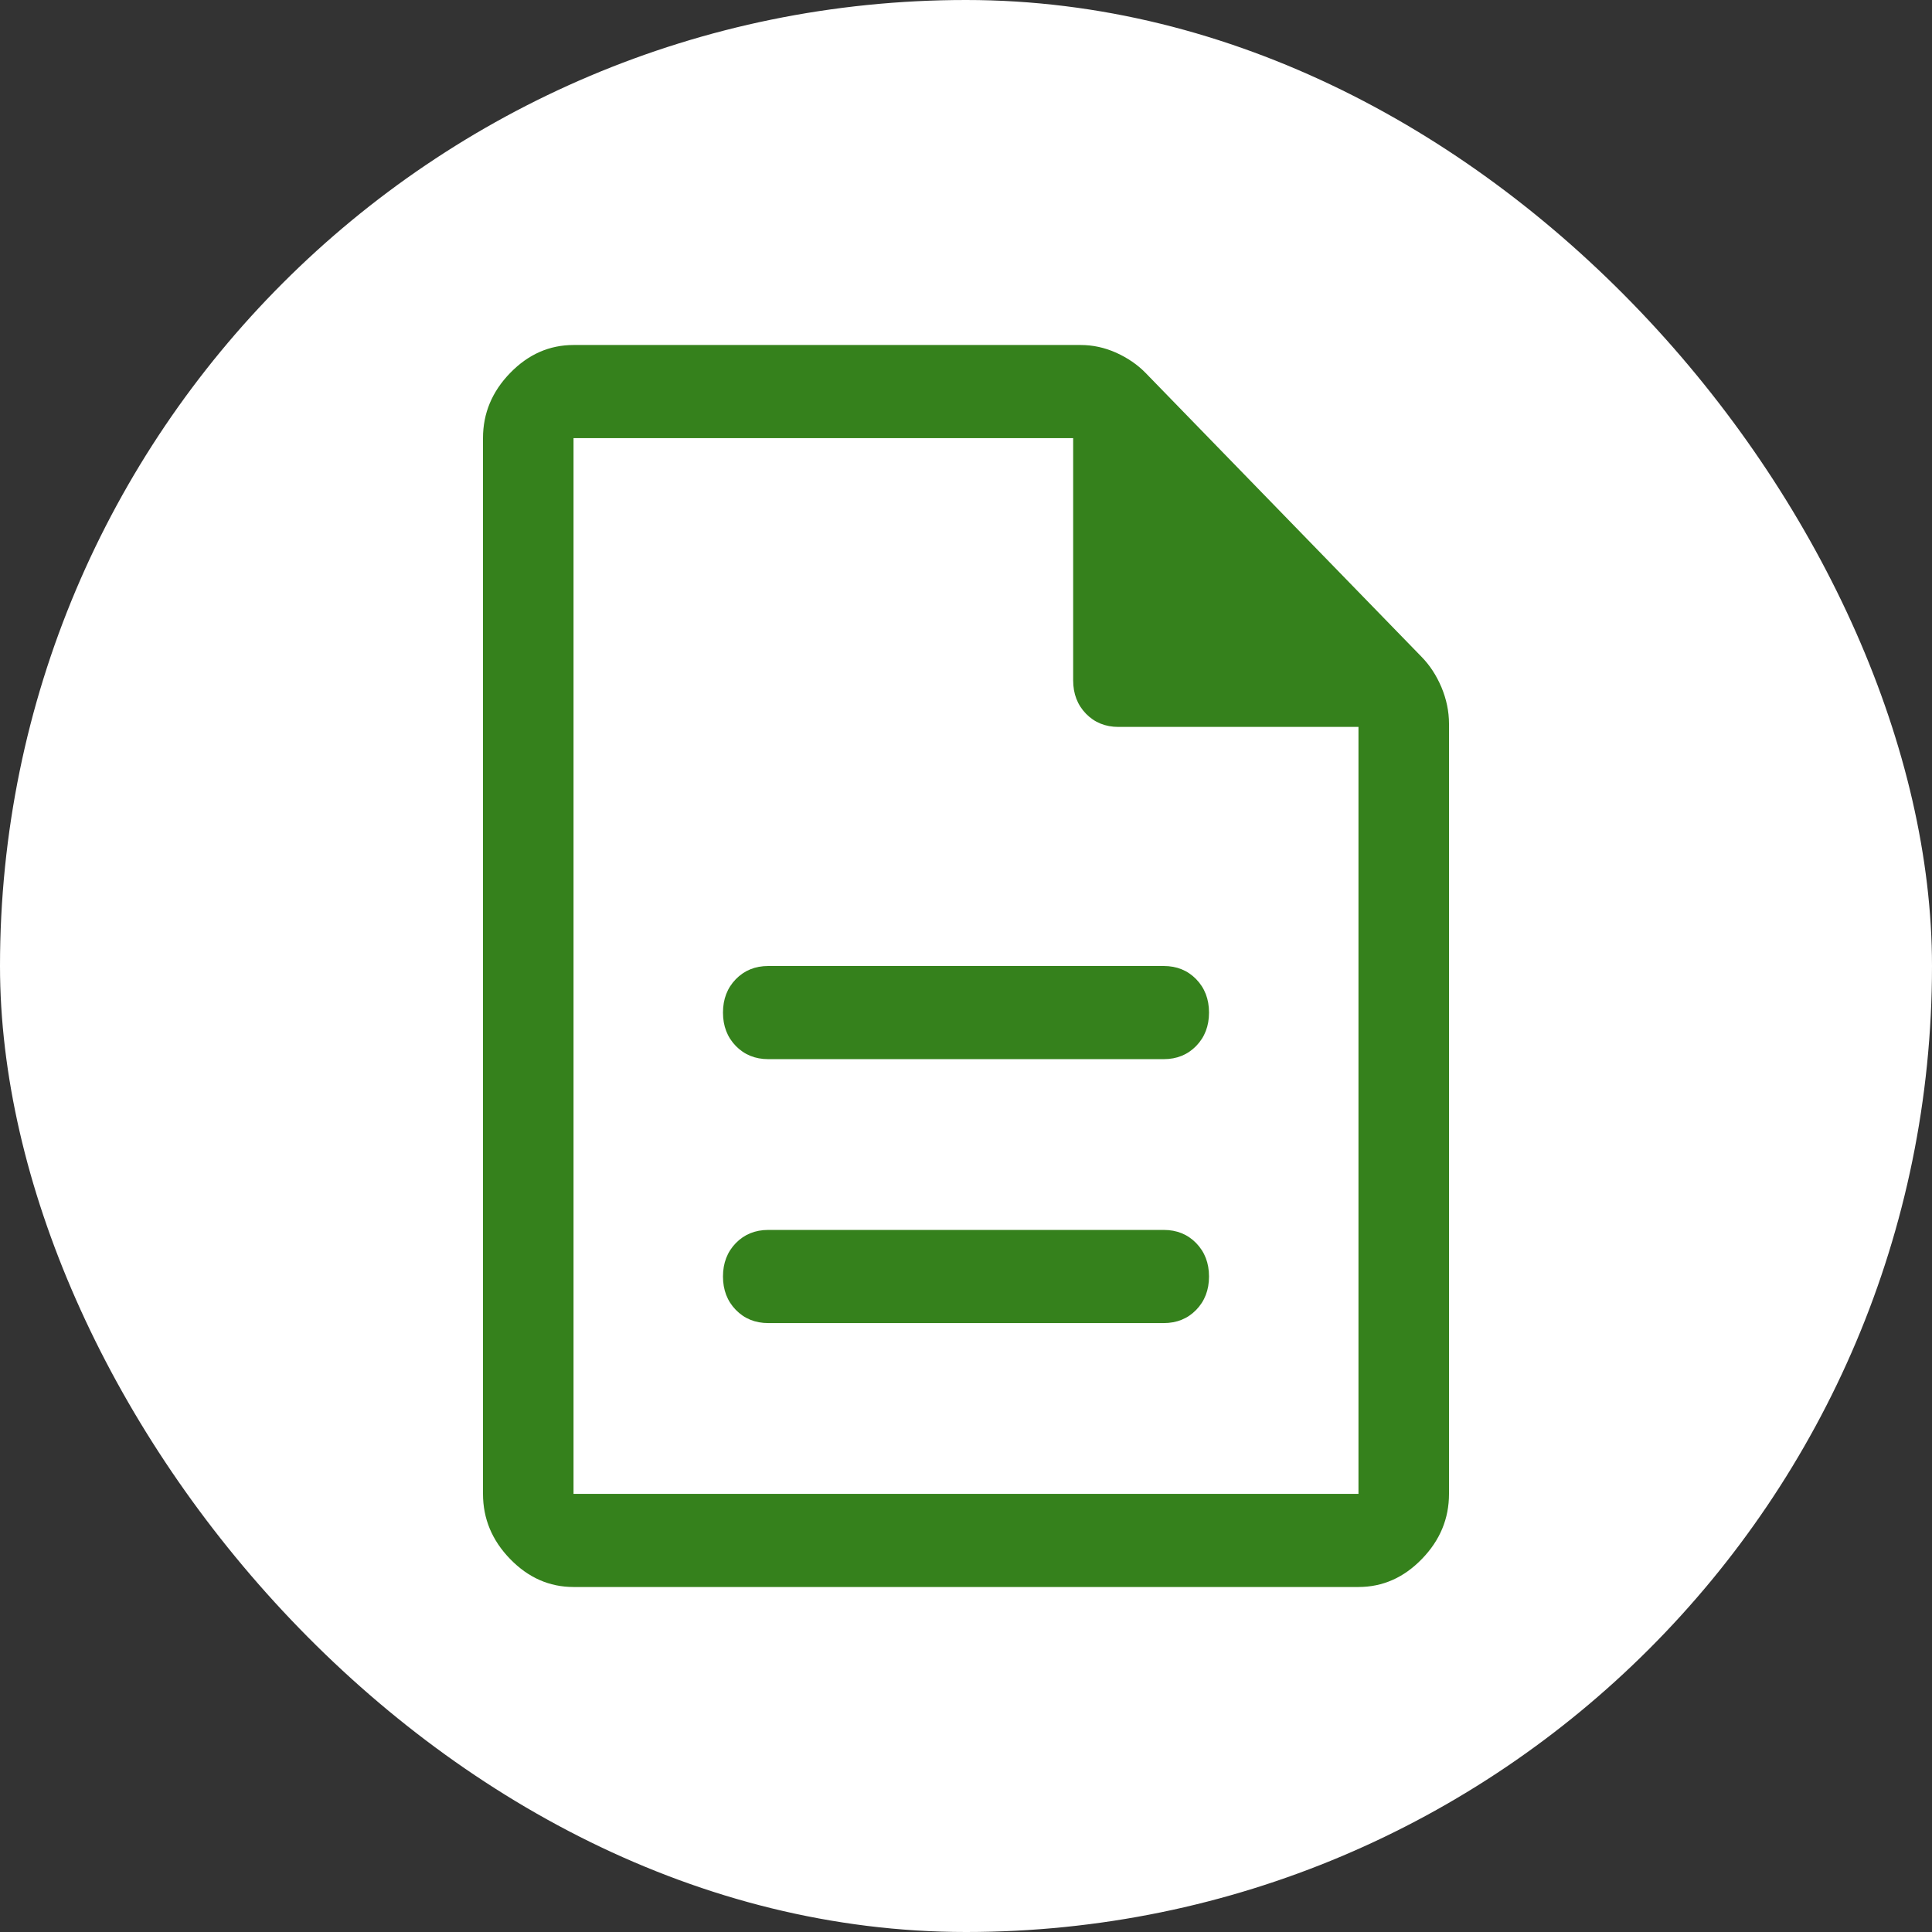 <svg width="28" height="28" viewBox="0 0 28 28" fill="none" xmlns="http://www.w3.org/2000/svg">
<rect x="0" y="0" width="28" height="28" fill="#333333" stroke="none"/>
<rect width="28" height="28" rx="14" fill="white"/>
<path d="M11.134 19.175H16.866C17.055 19.175 17.212 19.111 17.336 18.984C17.46 18.856 17.522 18.695 17.522 18.5C17.522 18.305 17.46 18.144 17.336 18.016C17.212 17.889 17.055 17.825 16.866 17.825H11.134C10.945 17.825 10.788 17.889 10.664 18.016C10.54 18.144 10.478 18.305 10.478 18.5C10.478 18.695 10.54 18.856 10.664 18.984C10.788 19.111 10.945 19.175 11.134 19.175ZM11.134 15.35H16.866C17.055 15.35 17.212 15.286 17.336 15.159C17.46 15.031 17.522 14.87 17.522 14.675C17.522 14.48 17.46 14.319 17.336 14.191C17.212 14.064 17.055 14 16.866 14H11.134C10.945 14 10.788 14.064 10.664 14.191C10.54 14.319 10.478 14.48 10.478 14.675C10.478 14.87 10.54 15.031 10.664 15.159C10.788 15.286 10.945 15.35 11.134 15.35ZM8.312 23C7.963 23 7.656 22.865 7.394 22.595C7.131 22.325 7 22.01 7 21.65V6.35C7 5.99 7.131 5.675 7.394 5.405C7.656 5.135 7.963 5 8.312 5H15.662C15.838 5 16.009 5.037 16.177 5.112C16.344 5.188 16.486 5.285 16.603 5.405L20.606 9.523C20.723 9.643 20.818 9.789 20.891 9.961C20.963 10.134 21 10.31 21 10.49V21.65C21 22.01 20.869 22.325 20.606 22.595C20.344 22.865 20.038 23 19.688 23H8.312ZM15.553 9.86V6.35H8.312V21.65H19.688V10.535H16.209C16.02 10.535 15.863 10.471 15.739 10.344C15.615 10.216 15.553 10.055 15.553 9.86ZM8.312 6.35V10.535V6.35V21.65V6.35Z" fill="#35811C"/>
</svg>

